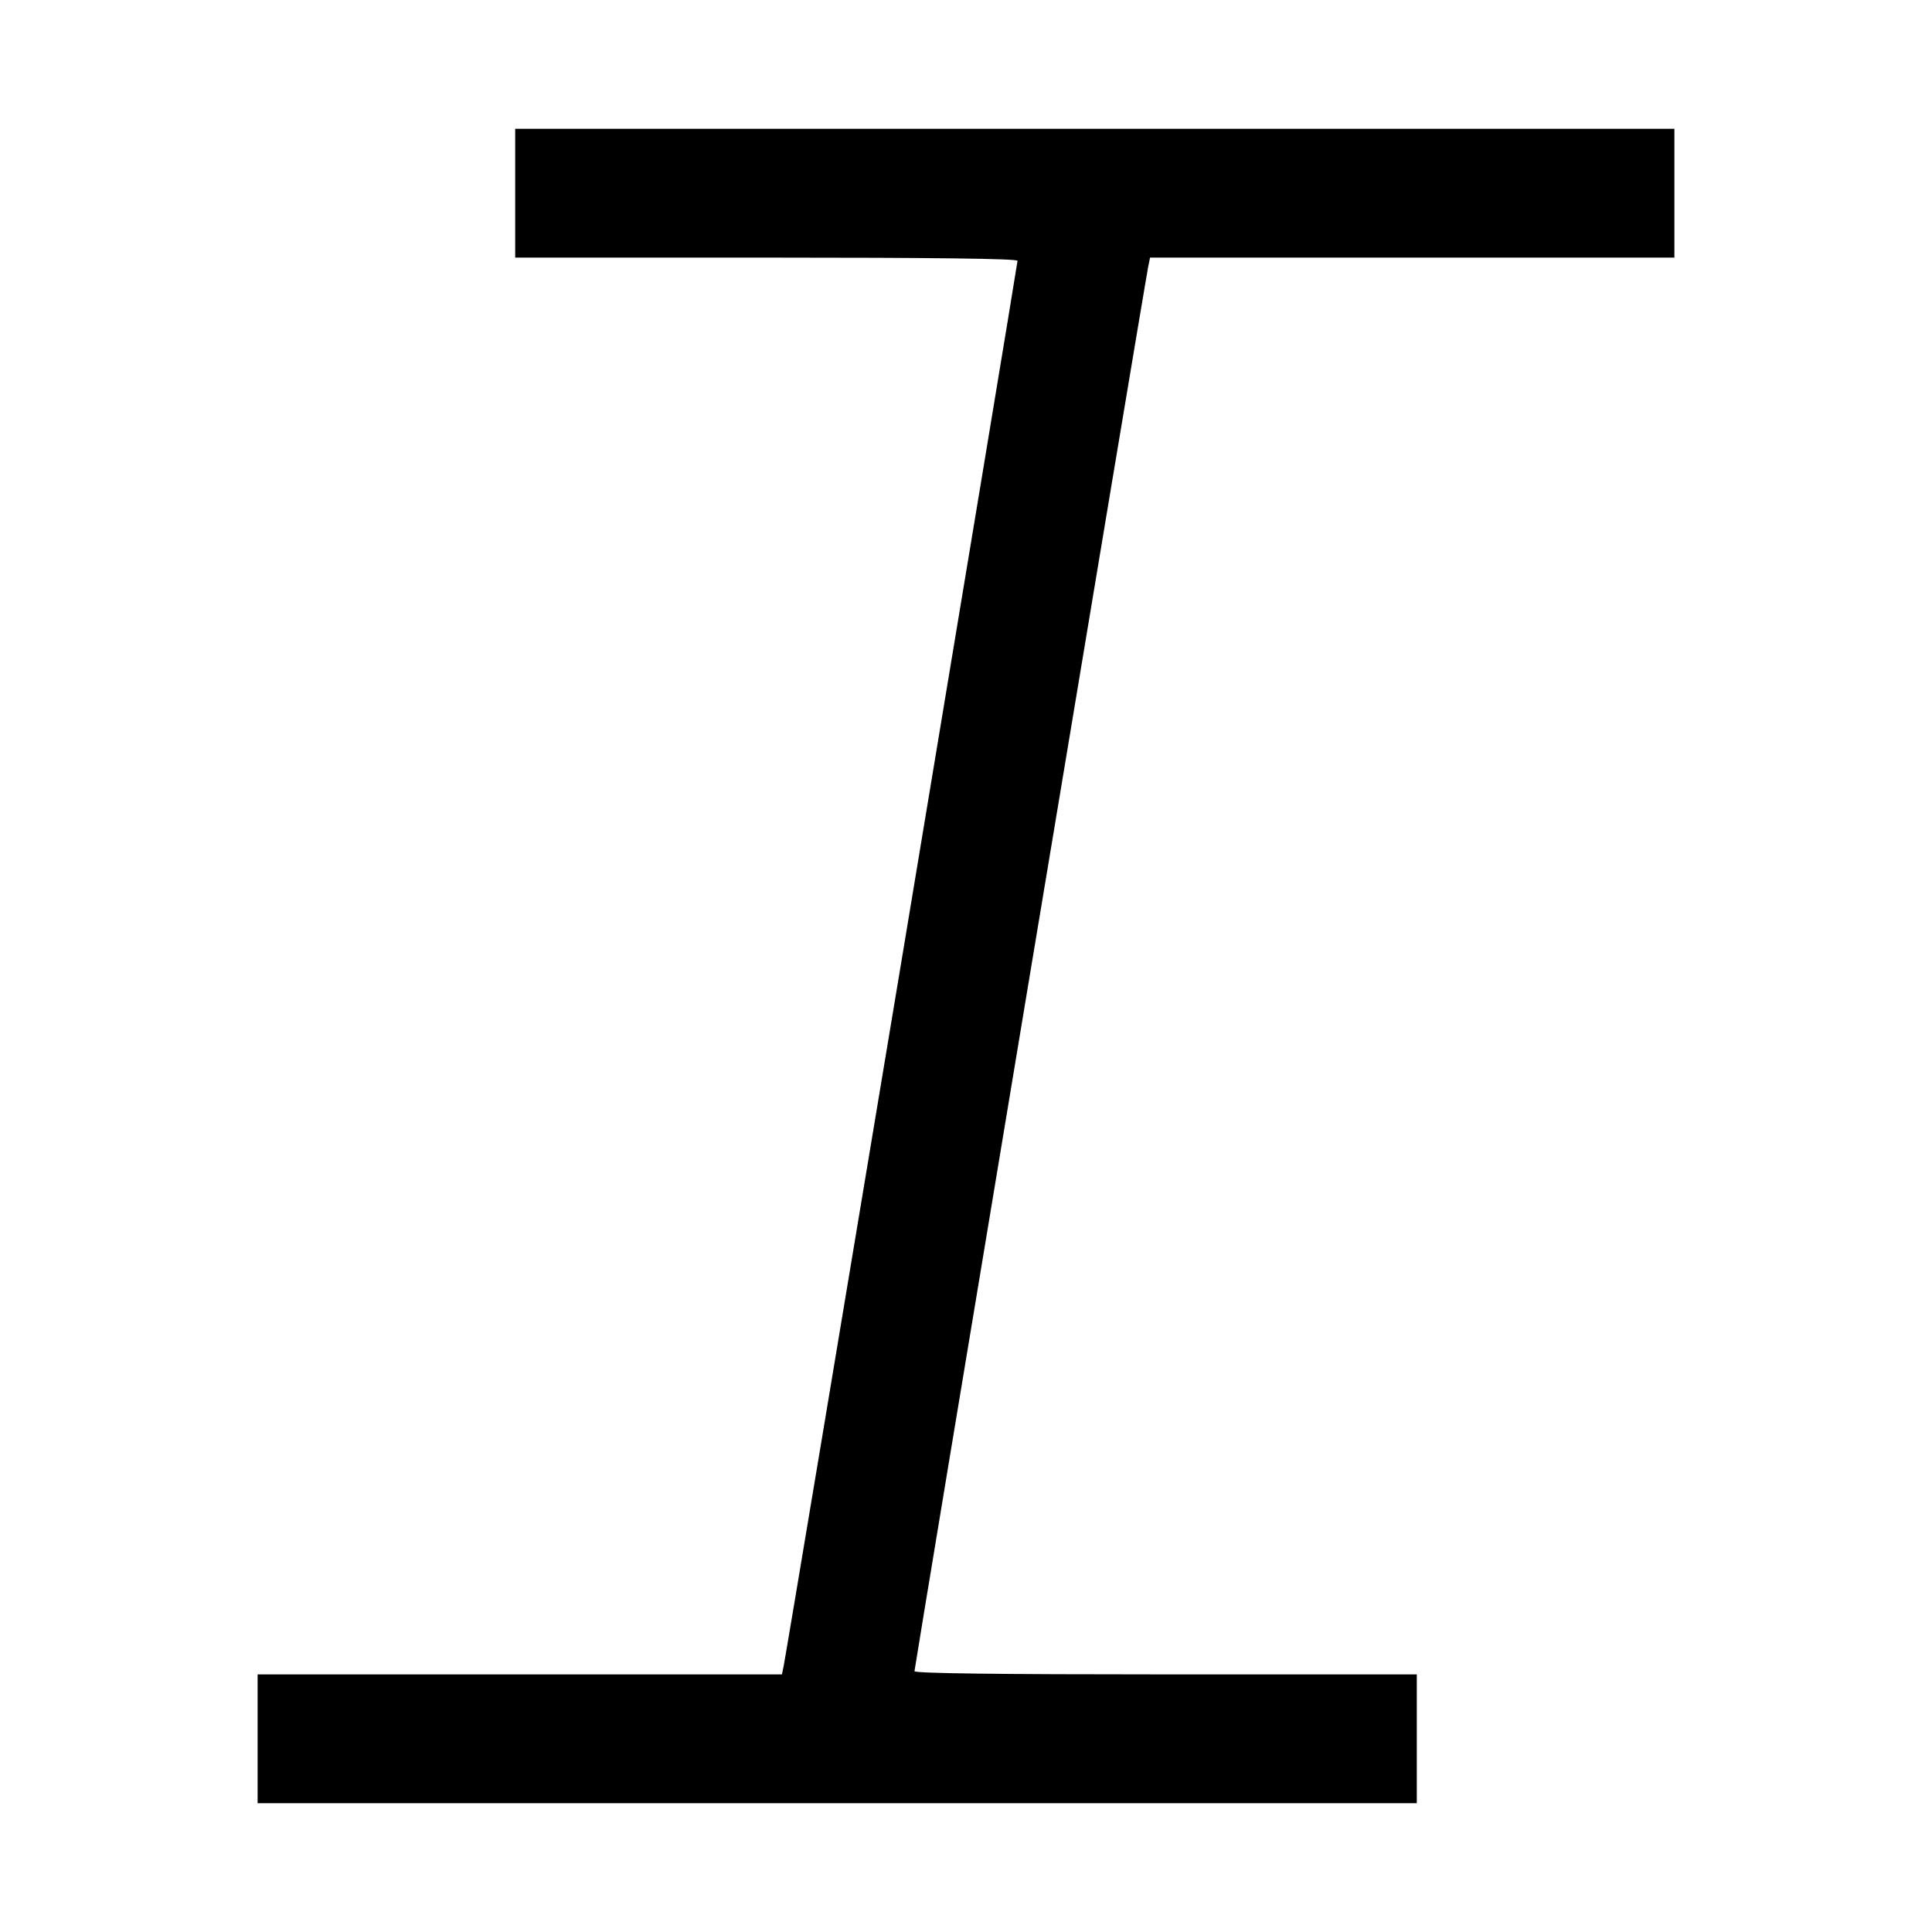 <svg fill="none" viewBox="0 0 15 15" xmlns="http://www.w3.org/2000/svg"><path d="M4.000 1.500 L 4.000 2.000 5.950 2.000 C 7.244 2.000,7.900 2.008,7.900 2.025 C 7.900 2.053,6.109 12.819,6.085 12.931 L 6.071 13.000 4.036 13.000 L 2.000 13.000 2.000 13.500 L 2.000 14.000 6.500 14.000 L 11.000 14.000 11.000 13.500 L 11.000 13.000 9.050 13.000 C 7.756 13.000,7.100 12.992,7.100 12.975 C 7.100 12.947,8.891 2.181,8.915 2.069 L 8.929 2.000 10.964 2.000 L 13.000 2.000 13.000 1.500 L 13.000 1.000 8.500 1.000 L 4.000 1.000 4.000 1.500 " stroke="none" fill-rule="evenodd" fill="black"></path></svg>